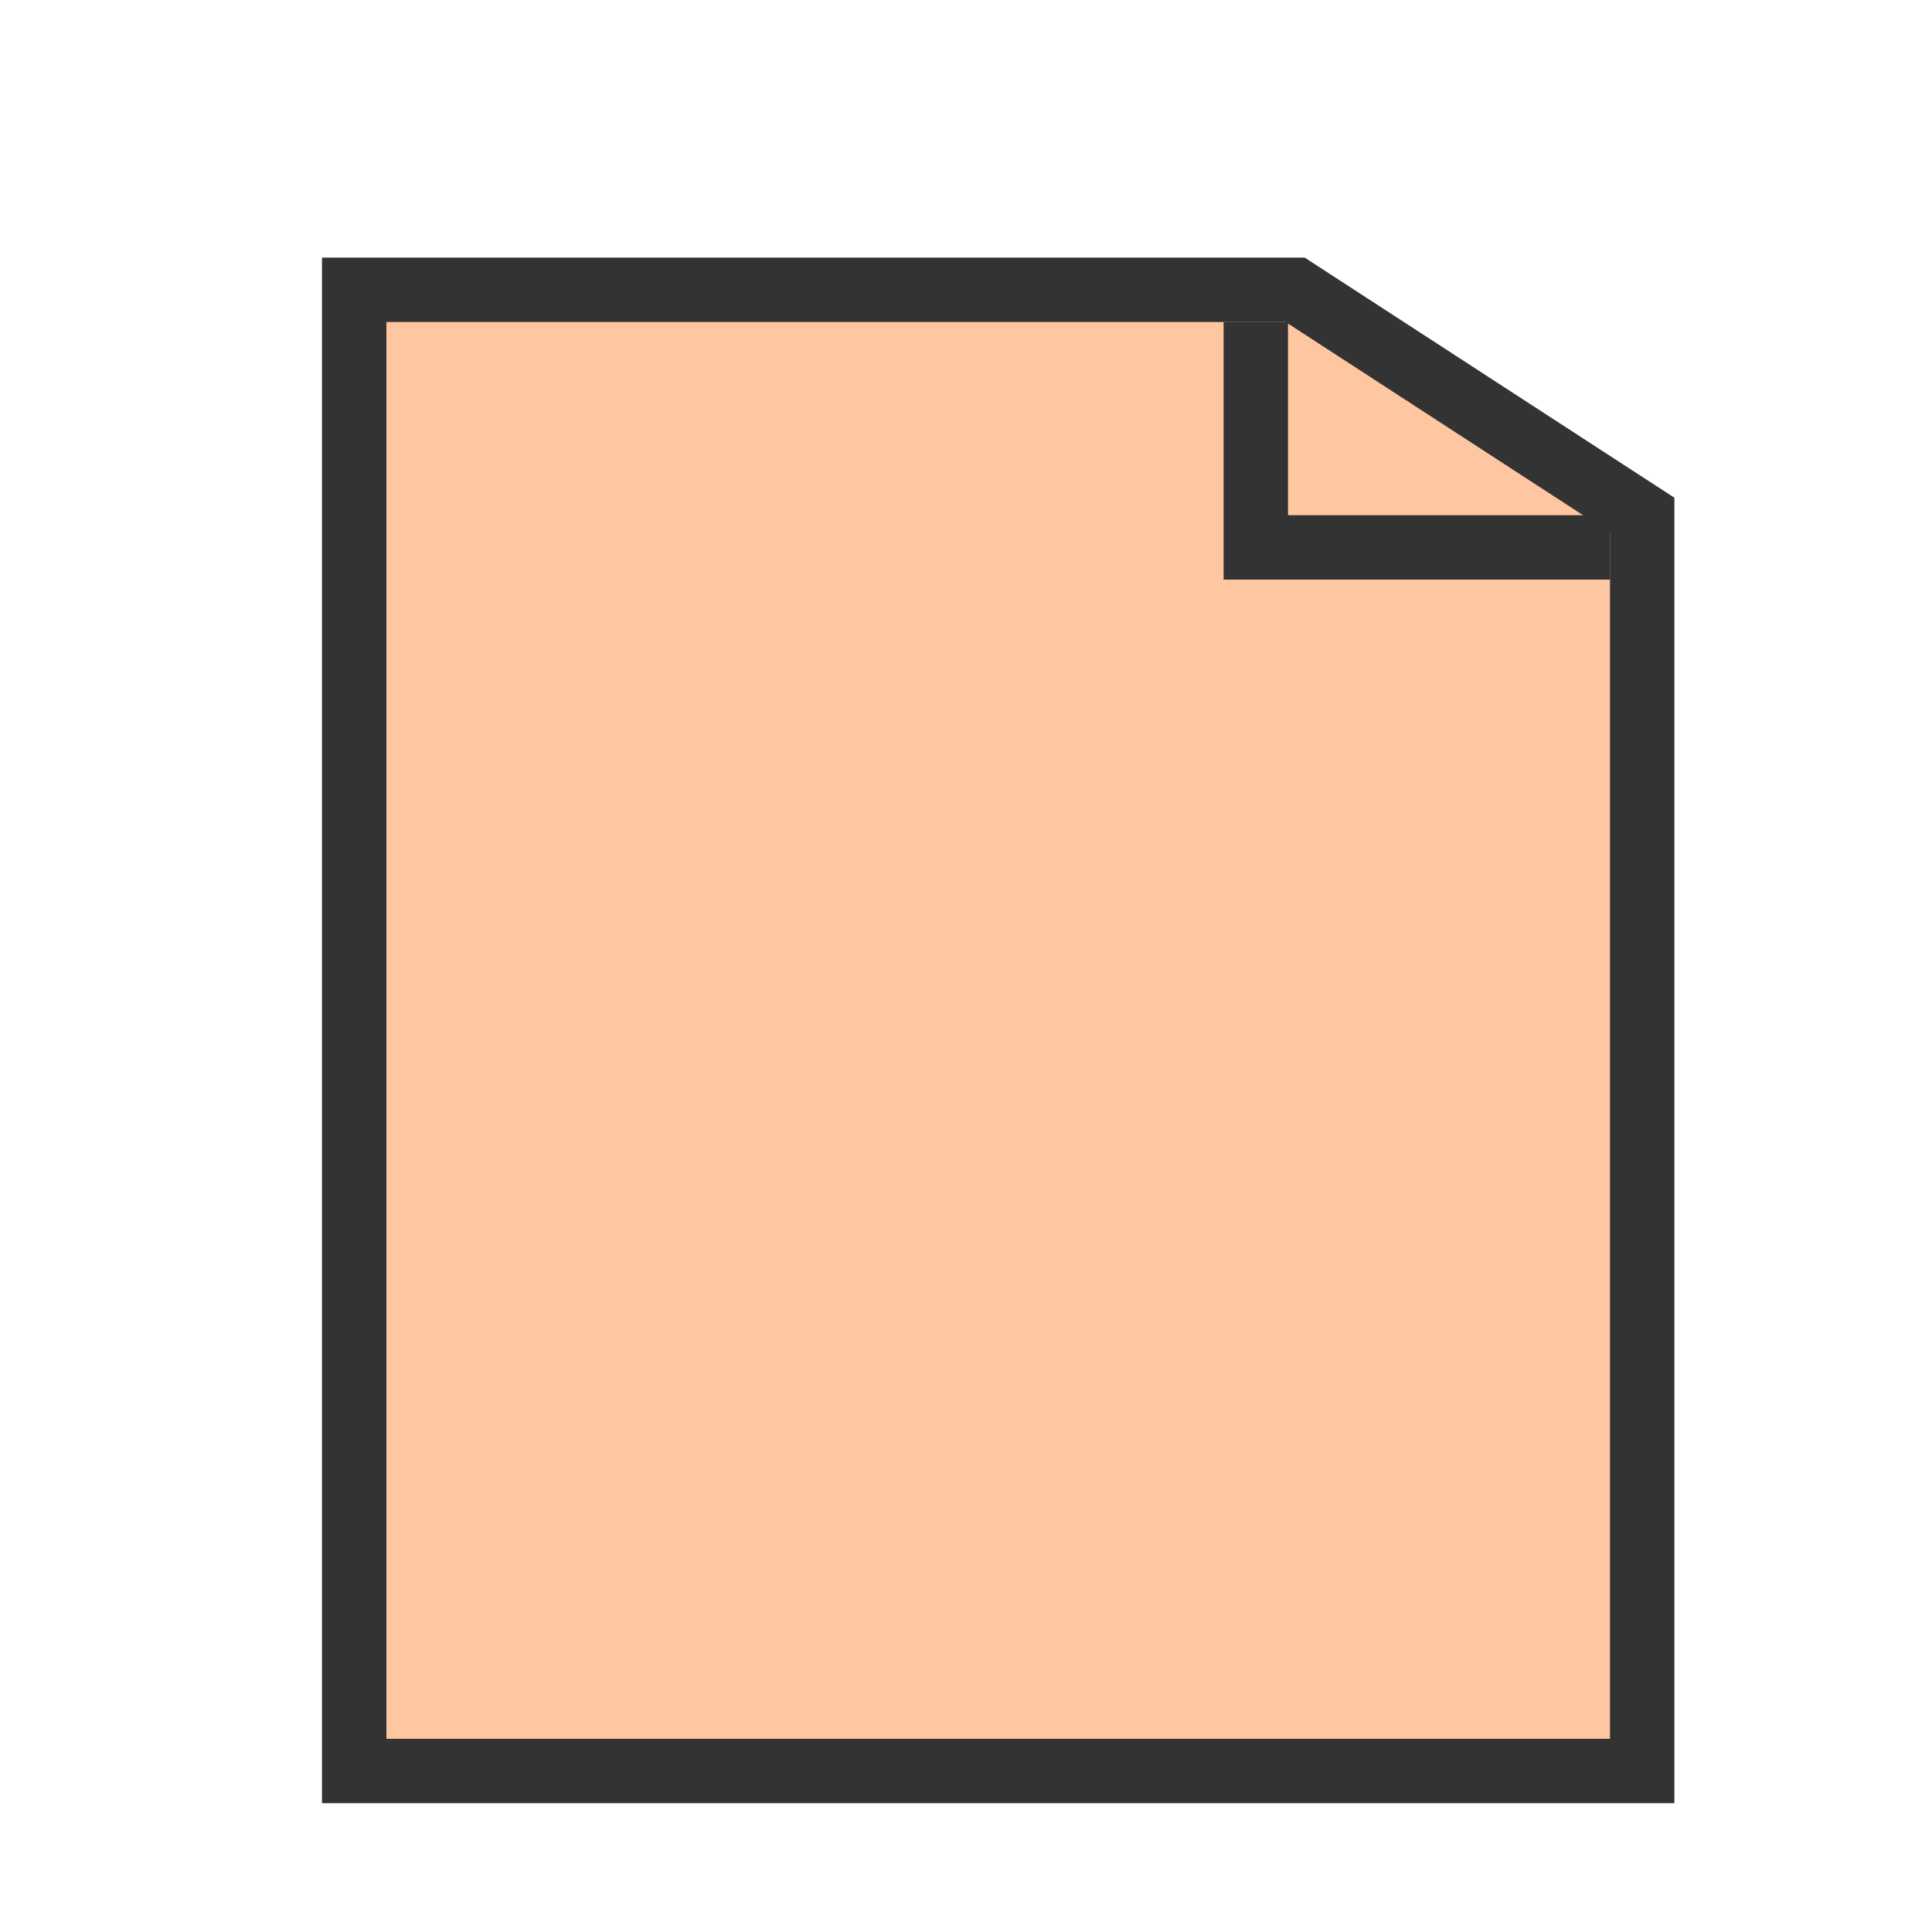 <?xml version="1.0" encoding="utf-8"?>
<!-- Generator: Adobe Illustrator 16.0.0, SVG Export Plug-In . SVG Version: 6.00 Build 0)  -->
<!DOCTYPE svg PUBLIC "-//W3C//DTD SVG 1.1//EN" "http://www.w3.org/Graphics/SVG/1.1/DTD/svg11.dtd">
<svg version="1.1" id="Layer_1" xmlns="http://www.w3.org/2000/svg" xmlns:xlink="http://www.w3.org/1999/xlink" x="0px" y="0px"
	 width="30px" height="30px" viewBox="0 0 30 30" enable-background="new 0 0 30 30" xml:space="preserve">
<polygon fill="#FFC7A1" stroke="#333333" stroke-miterlimit="10" points="5.5,4.5 5.5,27.5 25.5,27.5 25.5,8 20.111,4.5 "/>
<polyline fill="none" stroke="#333333" stroke-miterlimit="10" points="19.5,5 19.5,8.5 25,8.5 "/>
</svg>
